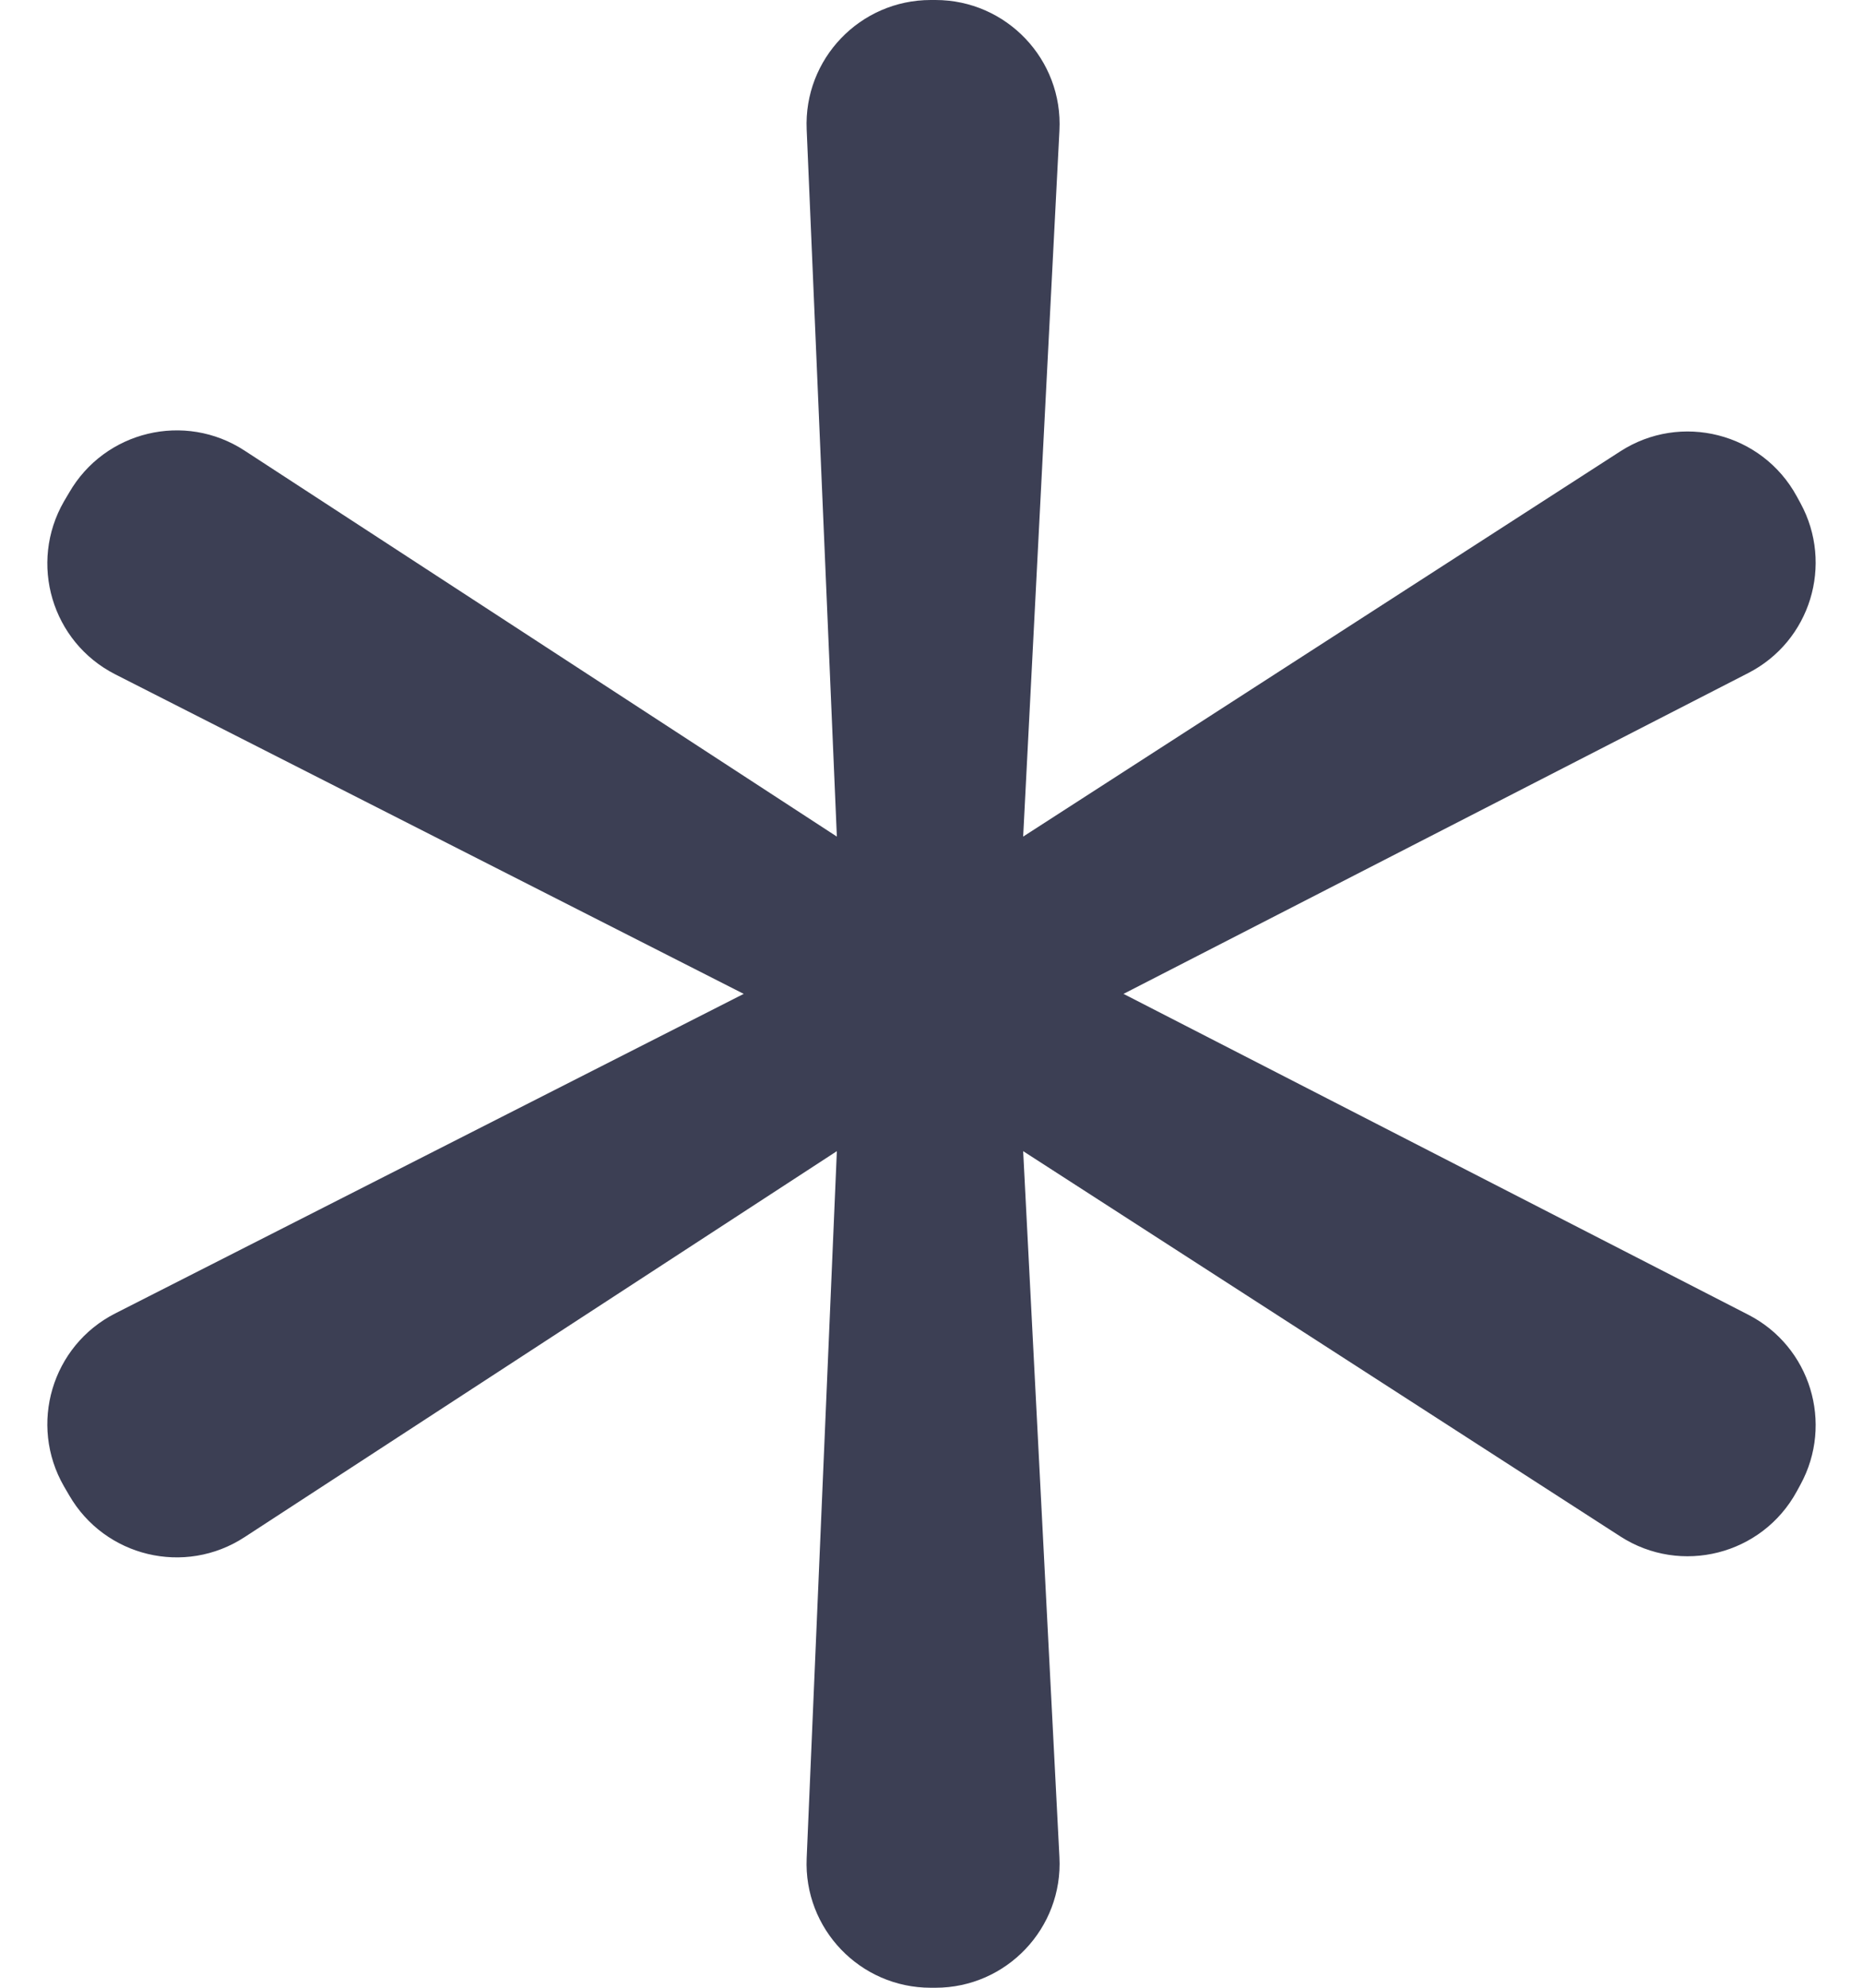 <svg width="15" height="16" viewBox="0 0 15 16" fill="none" xmlns="http://www.w3.org/2000/svg">
<path d="M8.53 14.949C8.56 15.52 8.104 16 7.532 16H7.494C6.925 16 6.47 15.526 6.495 14.957L6.738 9.266L1.969 12.373C1.488 12.687 0.844 12.532 0.557 12.036L0.515 11.964C0.229 11.467 0.417 10.832 0.928 10.572L5.988 8L0.928 5.428C0.417 5.168 0.229 4.533 0.515 4.036L0.557 3.965C0.844 3.468 1.488 3.313 1.969 3.627L6.738 6.734L6.495 1.043C6.47 0.474 6.925 0 7.494 0H7.532C8.104 0 8.56 0.48 8.53 1.051L8.238 6.734L13.046 3.633C13.534 3.318 14.187 3.484 14.466 3.994L14.496 4.049C14.766 4.543 14.576 5.162 14.075 5.418L9.046 8L14.075 10.582C14.576 10.838 14.766 11.457 14.496 11.951L14.466 12.006C14.187 12.516 13.534 12.682 13.046 12.367L8.238 9.266L8.53 14.949Z" fill="#3C3F54"/>
</svg>
